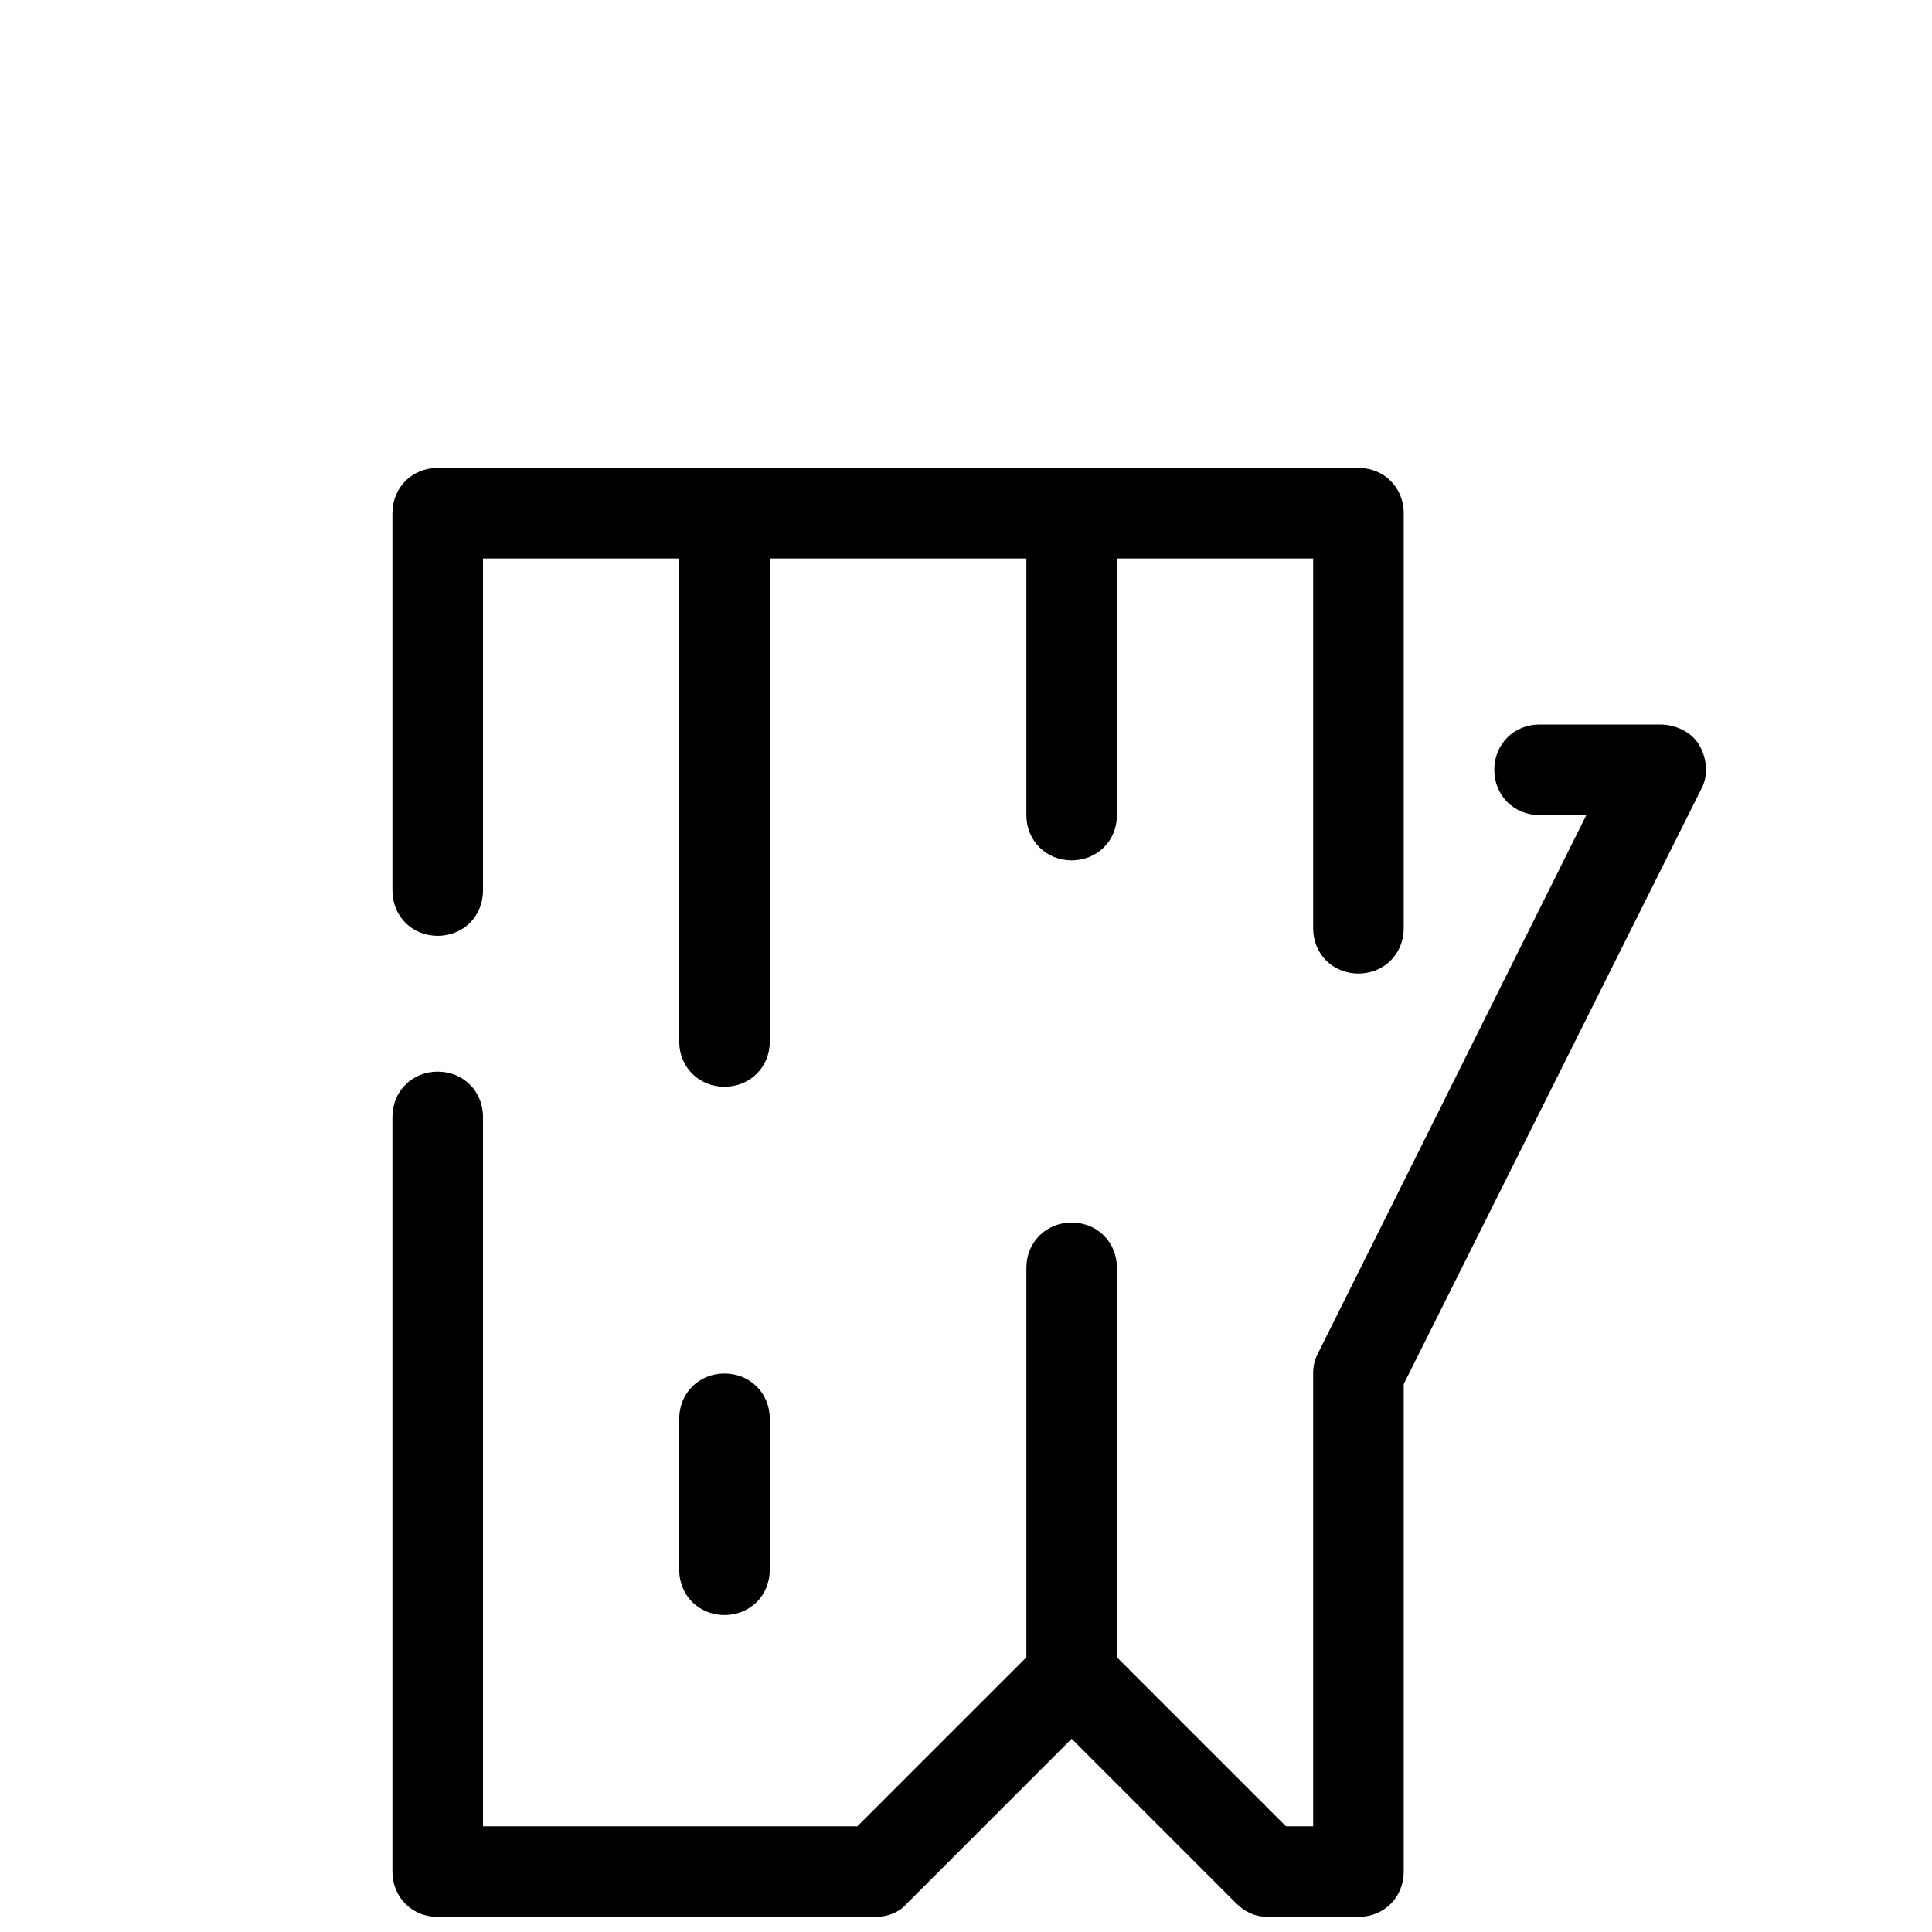 <?xml version="1.0"?><svg xmlns="http://www.w3.org/2000/svg" viewBox="0 0 128 128">    <path d="M 29 31 C 27.3 31 26 32.3 26 34 L 26 59 C 26 60.7 27.3 62 29 62 C 30.7 62 32 60.7 32 59 L 32 37 L 45 37 L 45 69 C 45 70.7 46.3 72 48 72 C 49.7 72 51 70.7 51 69 L 51 37 L 68 37 L 68 54 C 68 55.7 69.3 57 71 57 C 72.7 57 74 55.7 74 54 L 74 37 L 87 37 L 87 44 L 87 51.5 L 87 61.5 C 87 63.2 88.3 64.5 90 64.5 C 91.7 64.5 93 63.2 93 61.5 L 93 51.5 L 93 44 L 93 34 C 93 32.3 91.7 31 90 31 L 29 31 z M 102 48 C 100.3 48 99 49.3 99 51 C 99 52.7 100.3 54 102 54 L 105.1 54 L 87.301 89.699 C 87.101 90.099 87 90.5 87 91 L 87 121 L 85.199 121 L 74 109.801 L 74 84 C 74 82.3 72.7 81 71 81 C 69.3 81 68 82.3 68 84 L 68 109.801 L 56.801 121 L 32 121 L 32 74 C 32 72.3 30.7 71 29 71 C 27.3 71 26 72.3 26 74 L 26 124 C 26 125.7 27.3 127 29 127 L 58 127 C 58.8 127 59.6 126.7 60.1 126.1 L 71 115.199 L 81.9 126.1 C 82.5 126.7 83.2 127 84 127 L 90 127 C 91.7 127 93 125.7 93 124 L 93 91.699 L 112.699 52.301 C 113.199 51.401 113.1 50.3 112.6 49.4 C 112.1 48.5 111 48 110 48 L 102 48 z M 48 91 C 46.3 91 45 92.3 45 94 L 45 104 C 45 105.7 46.3 107 48 107 C 49.7 107 51 105.7 51 104 L 51 94 C 51 92.3 49.7 91 48 91 z"/></svg>